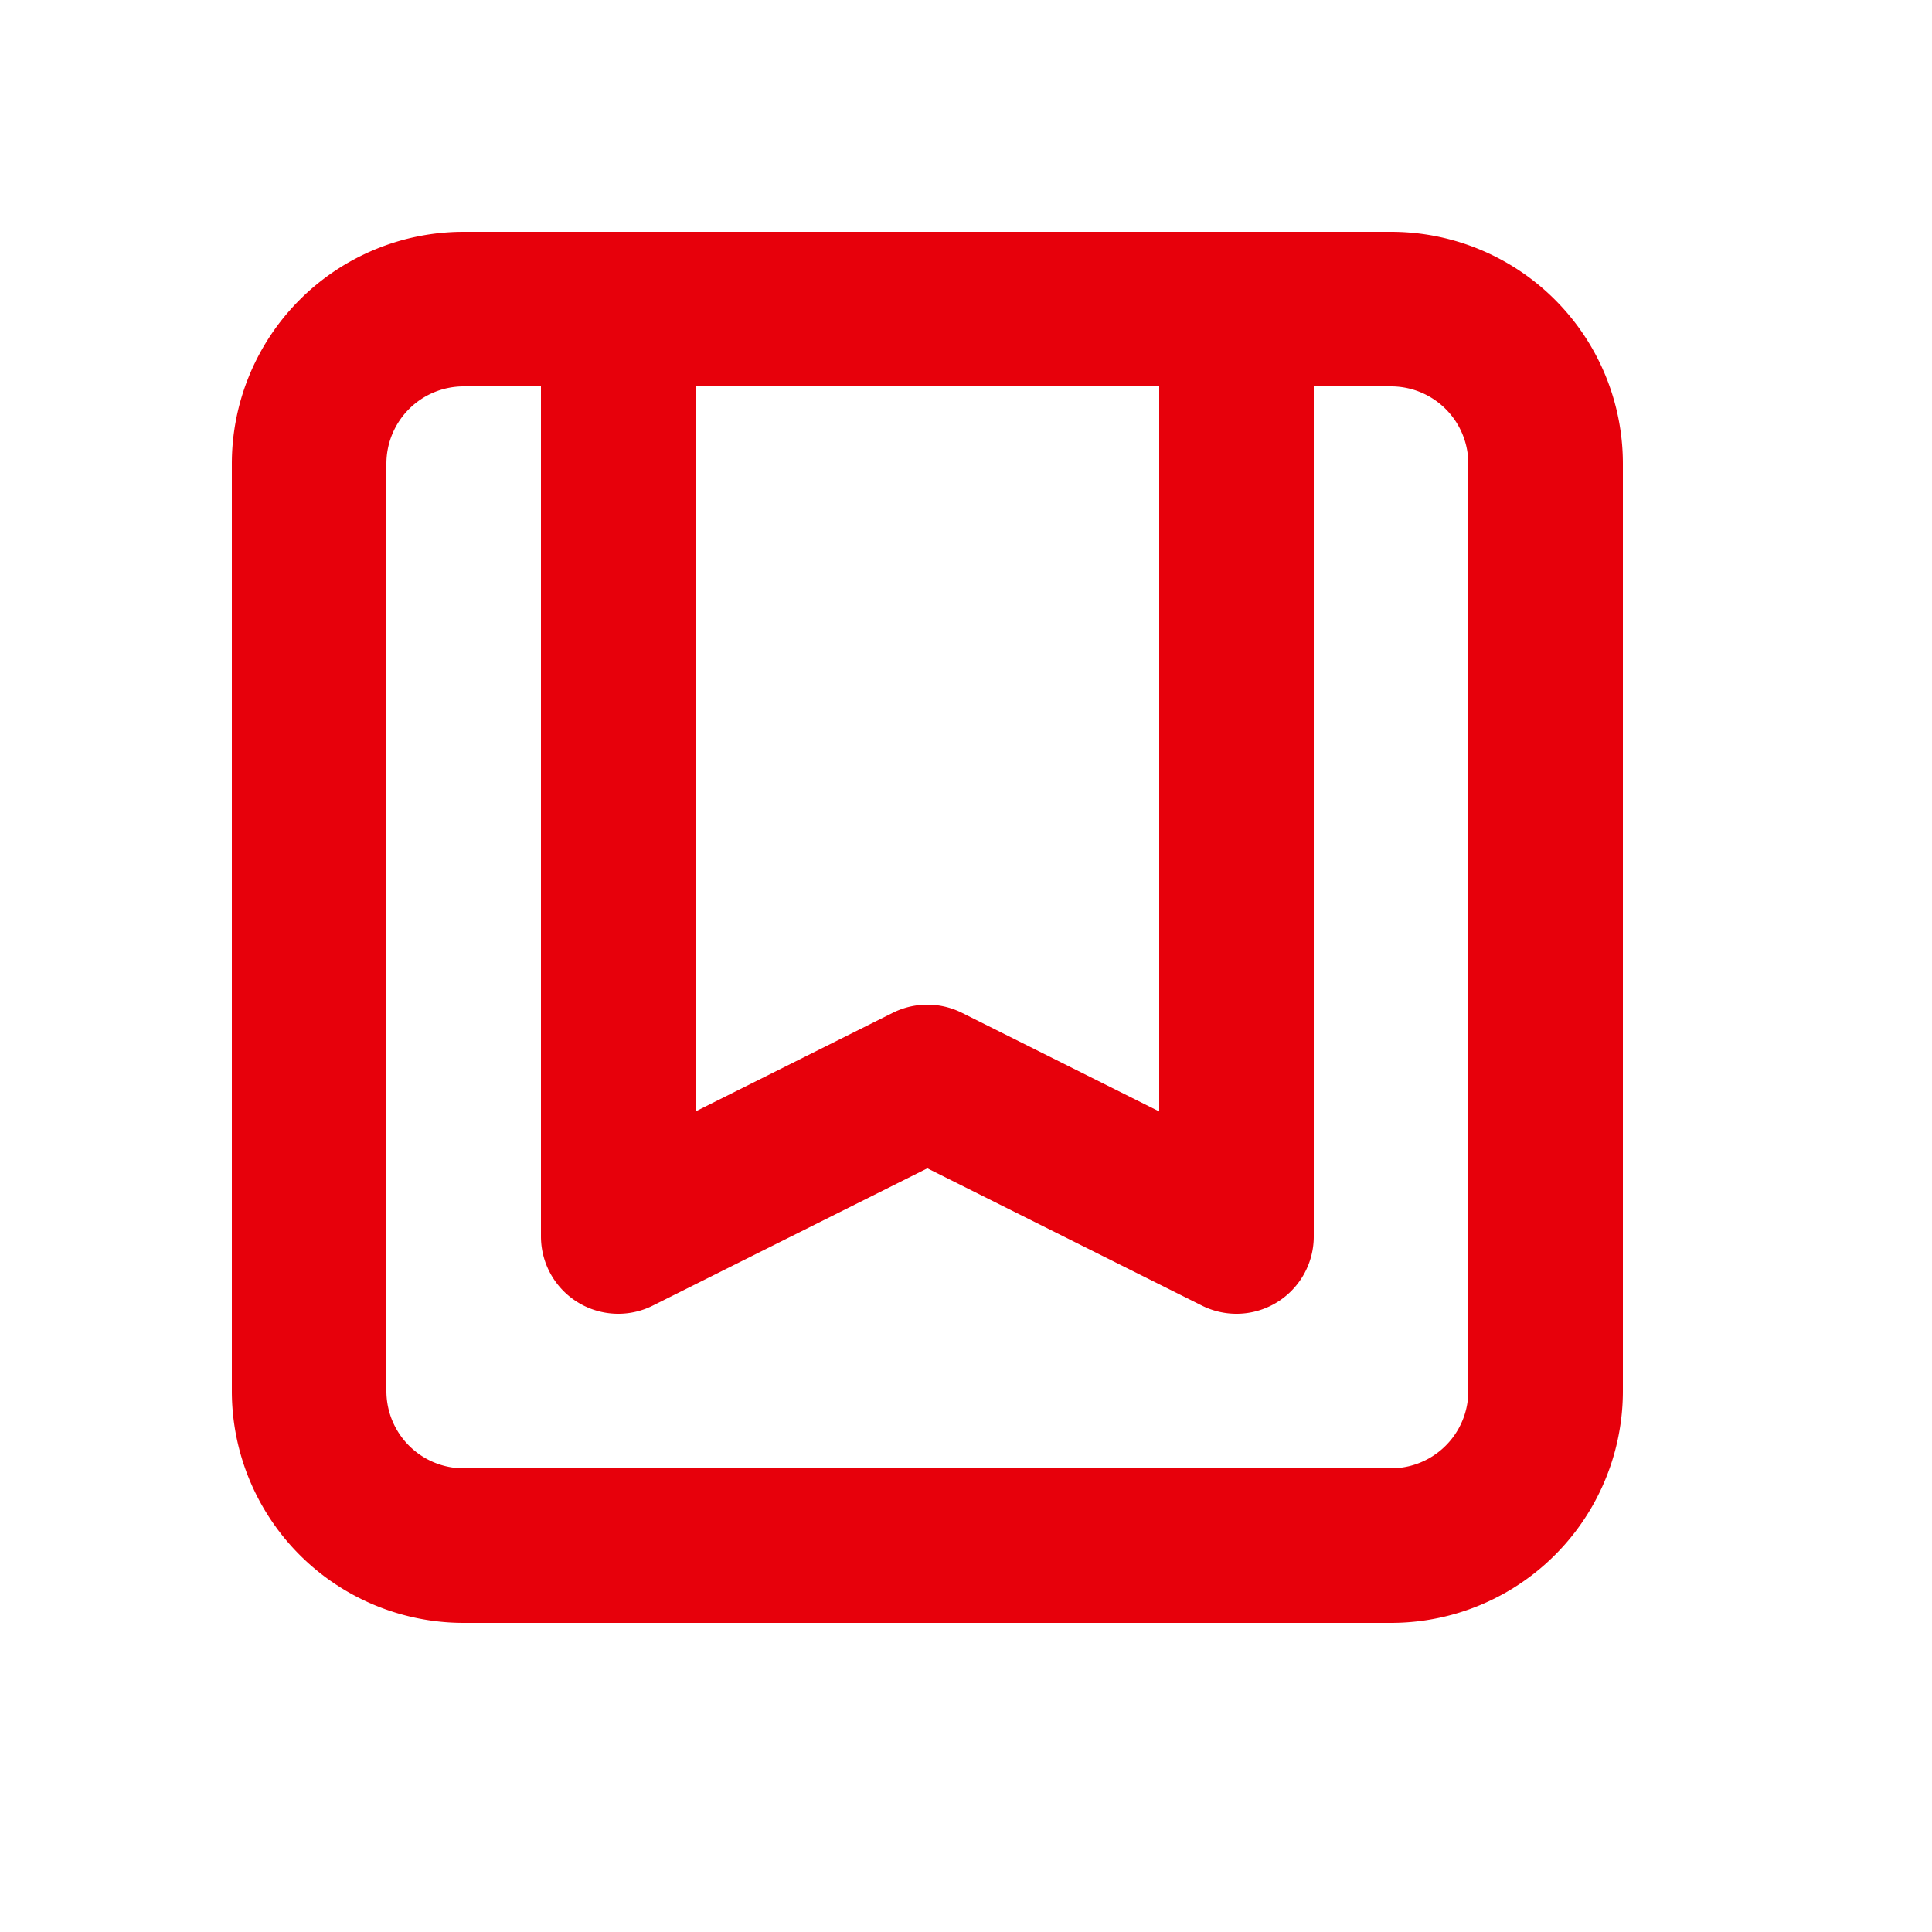 <?xml version="1.0" encoding="utf-8"?>
<svg
                xmlns="http://www.w3.org/2000/svg"
                fill="none"
                viewbox="0 0 24 24"
                stroke="#e7000b"
                height="25px"
                width="25px"
              >
              
                <path
                  stroke-linecap="round"
                  stroke-linejoin="round"
                  stroke-width="2"
                  d="M16 4v12l-4-2-4 2V4M6 20h12a2 2 0 002-2V6a2 2 0 00-2-2H6a2 2 0 00-2 2v12a2 2 0 002 2z"
                ></path>
              </svg>